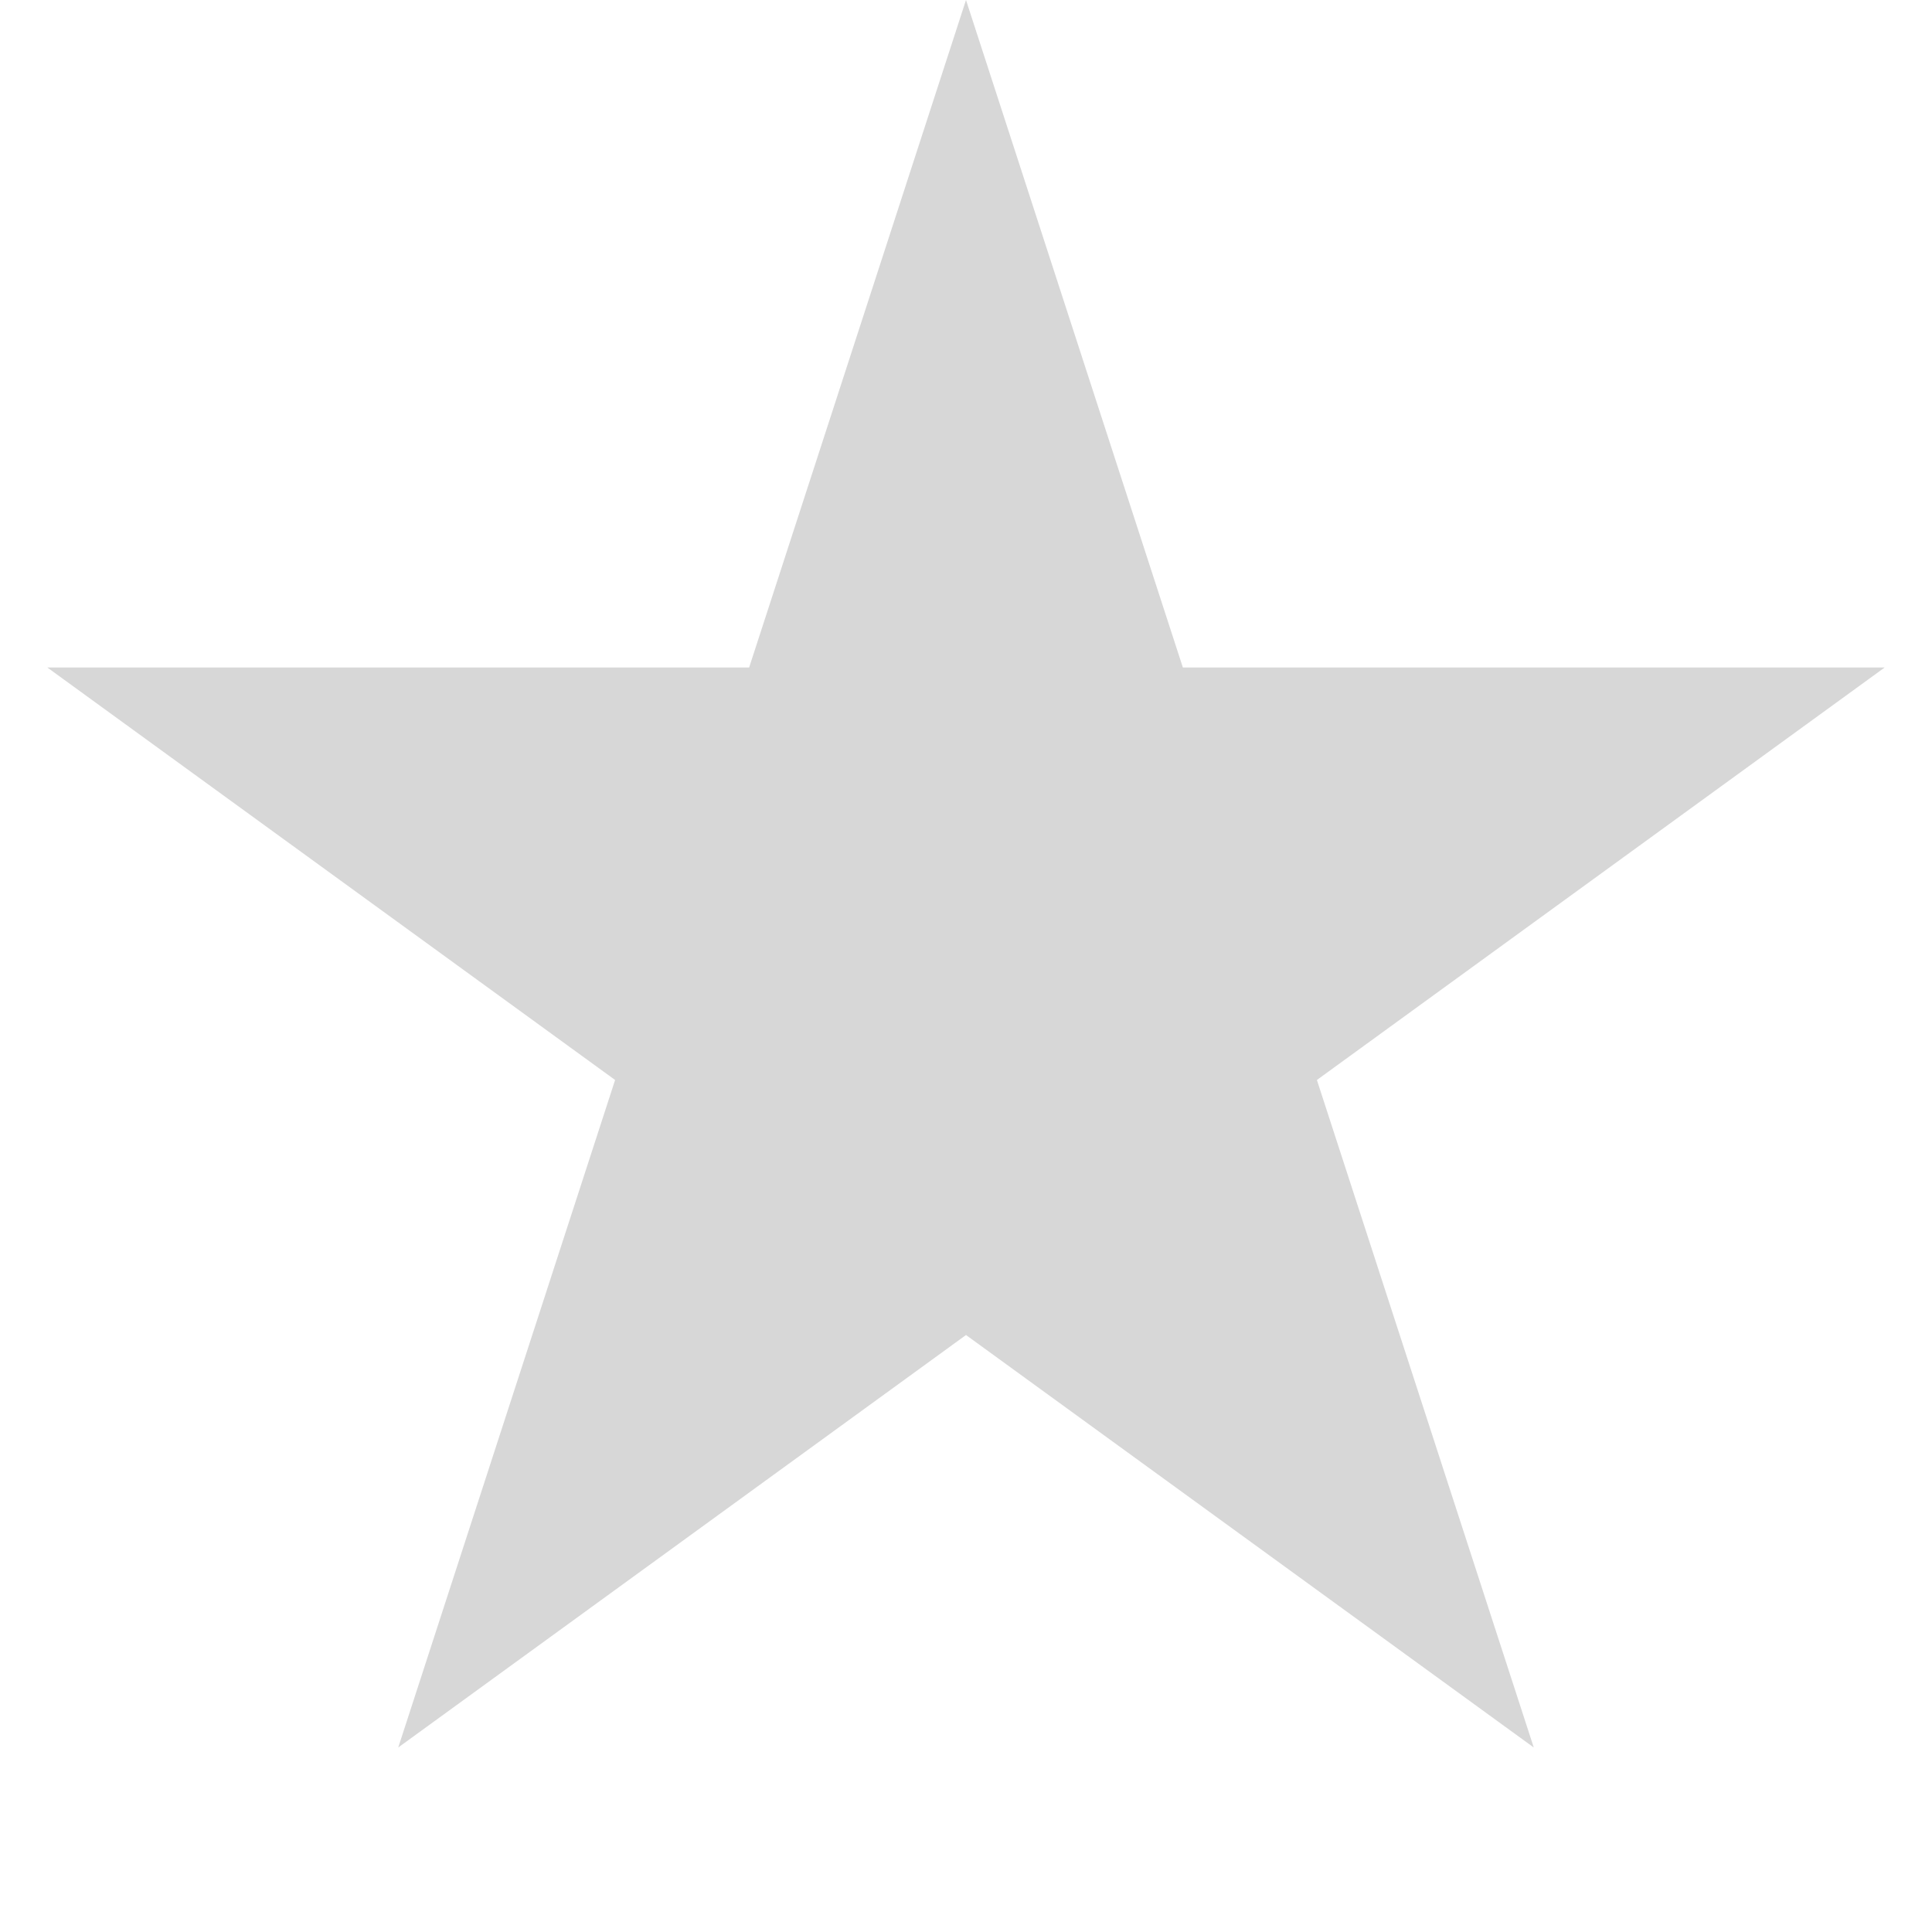 ﻿<?xml version="1.0" encoding="utf-8"?>
<svg version="1.1" xmlns:xlink="http://www.w3.org/1999/xlink" width="16px" height="16px" xmlns="http://www.w3.org/2000/svg">
  <g transform="matrix(1 0 0 1 -1241 -427 )">
    <path d="M 1247.567 433.028  L 1249 428.618  L 1250.433 433.028  L 1255.07 433.028  L 1251.318 435.753  L 1252.751 440.163  L 1249 437.438  L 1245.249 440.163  L 1246.682 435.753  L 1242.93 433.028  L 1247.567 433.028  Z " fill-rule="nonzero" fill="#d7d7d7" stroke="none" />
    <path d="M 1247.204 432.528  L 1249 427  L 1250.796 432.528  L 1256.608 432.528  L 1251.906 435.944  L 1253.702 441.472  L 1249 438.056  L 1244.298 441.472  L 1246.094 435.944  L 1241.392 432.528  L 1247.204 432.528  Z M 1249 430.236  L 1247.93 433.528  L 1244.469 433.528  L 1247.269 435.562  L 1246.2 438.854  L 1249 436.82  L 1251.8 438.854  L 1250.731 435.562  L 1253.531 433.528  L 1250.07 433.528  L 1249 430.236  Z " fill-rule="nonzero" fill="#d7d7d7" stroke="none" />
  </g>
</svg>